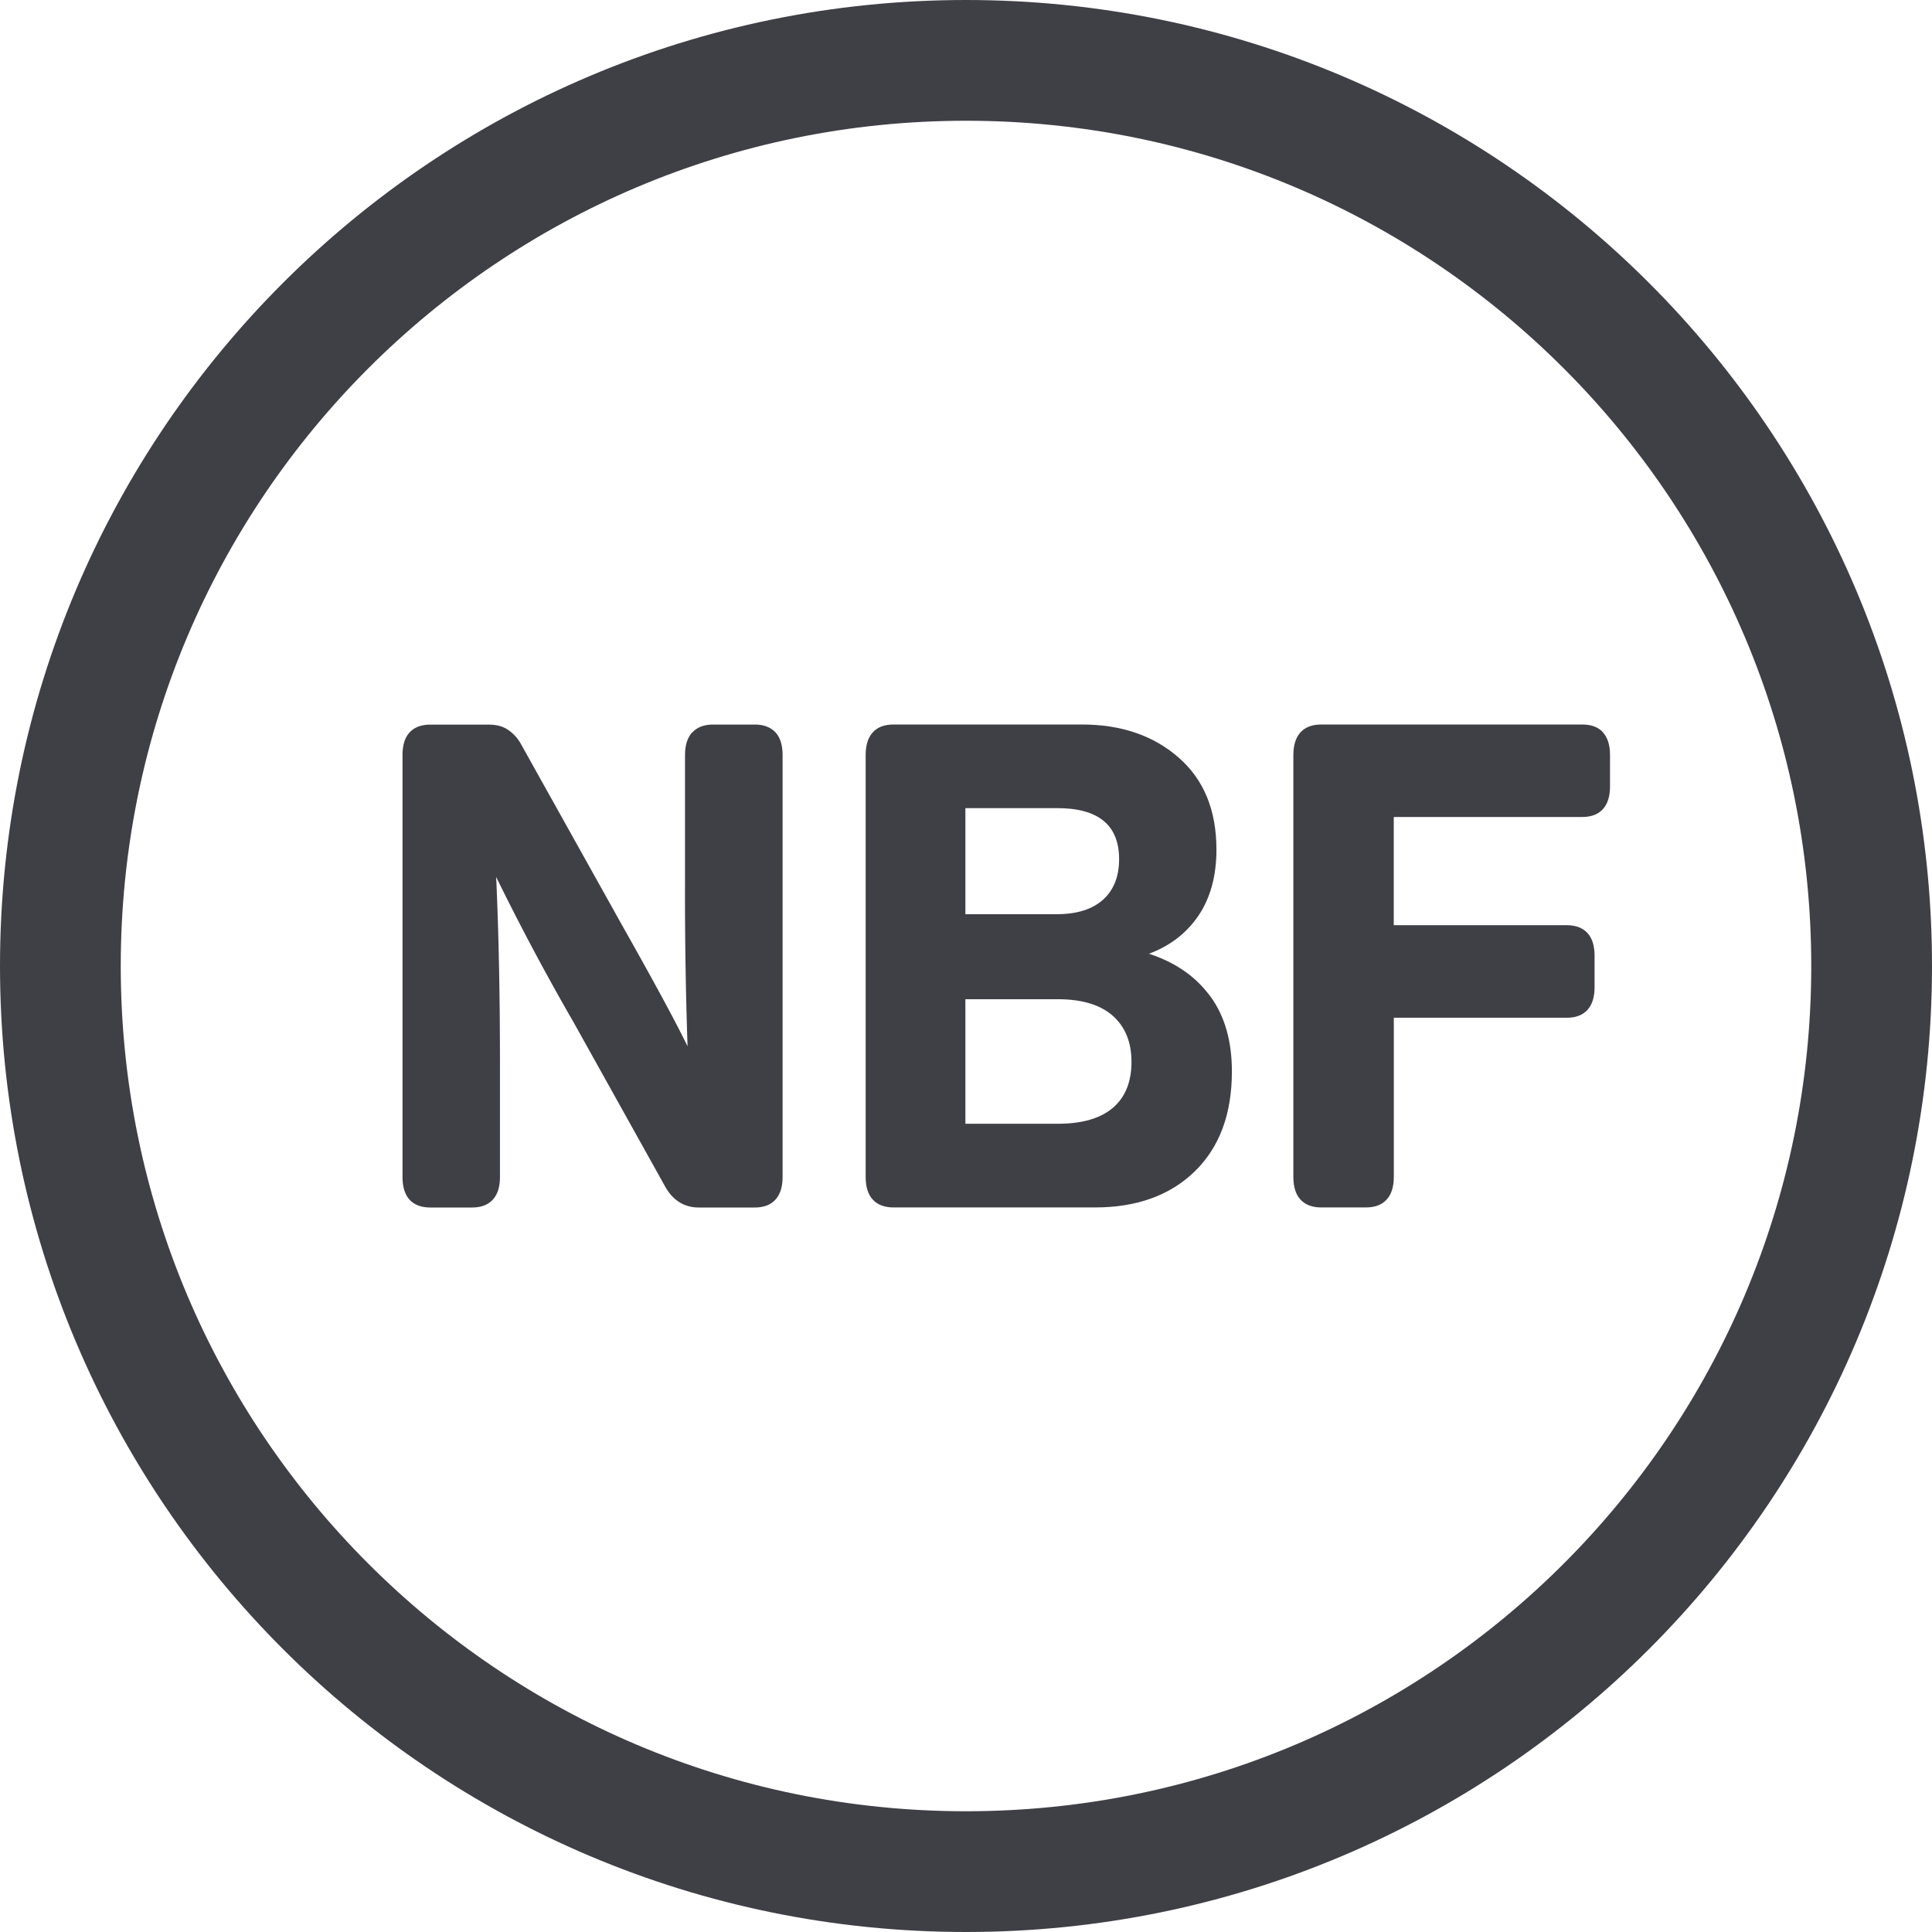 <svg xmlns="http://www.w3.org/2000/svg" width="32" height="32" fill="none" viewBox="0 0 32 32">
  <path stroke="#3F3F46" stroke-miterlimit="10" stroke-width="2"
    d="M16 31c8.284 0 15-6.716 15-15 0-8.284-6.716-15-15-15C7.716 1 1 7.716 1 16c0 8.284 6.716 15 15 15Z" />
  <path fill="#3F3F46"
    d="M11.469 12.13c.079-.085.193-.129.344-.129h.687c.15 0 .265.044.345.13.078.086.117.212.117.376v6.986c0 .165-.04.291-.119.377-.079.087-.193.13-.344.13h-.924c-.239 0-.424-.114-.553-.338l-1.52-2.727a40.075 40.075 0 0 1-1.284-2.41c.042.925.063 1.957.063 3.098v1.87c0 .165-.04.291-.119.377-.08.087-.195.13-.345.13H7.13c-.152 0-.267-.043-.346-.129-.079-.087-.117-.213-.117-.377v-6.985c0-.166.038-.292.117-.377.08-.087.194-.13.345-.13h.964c.123 0 .227.025.312.08a.676.676 0 0 1 .232.257l1.673 2.997c.513.91.874 1.573 1.078 1.994a74.429 74.429 0 0 1-.042-2.76v-2.061c0-.166.04-.292.119-.377l.004-.002Z" />
  <path fill="#3F3F46" fill-rule="evenodd"
    d="M20.047 16.502c.238.326.357.74.357 1.244 0 .706-.205 1.256-.615 1.656-.41.398-.961.597-1.653.597H14.8c-.15 0-.265-.044-.344-.13-.08-.086-.118-.212-.118-.376v-6.986c0-.165.039-.291.118-.377.079-.087.193-.13.344-.13h3.12c.65 0 1.184.183 1.6.546.42.366.628.873.628 1.527 0 .434-.1.8-.297 1.092-.2.294-.474.503-.821.632.437.142.775.377 1.015.704l.002.001Zm-4.057-1.36h1.51c.336 0 .591-.08.77-.24.179-.163.266-.386.266-.671 0-.564-.342-.846-1.026-.846h-1.52v1.757Zm2.751 2.446c0 .33-.102.584-.307.76-.205.176-.51.265-.914.265h-1.53V16.55h1.53c.404 0 .709.094.914.277.205.184.307.438.307.76Z"
    clip-rule="evenodd" />
  <path fill="#3F3F46"
    d="M26.549 12.13c.079.086.118.212.118.376v.519c0 .166-.04.291-.118.377-.079.087-.194.13-.344.13h-3.12v1.792h2.863c.151 0 .266.043.345.13.08.086.118.213.118.377v.52c0 .164-.039.29-.118.376-.079.087-.194.13-.344.13h-2.863v2.634c0 .166-.04.292-.119.378-.079.086-.193.13-.344.13h-.739c-.15 0-.265-.044-.344-.13-.079-.086-.118-.212-.118-.376v-6.986c0-.165.04-.291.118-.377.08-.087.194-.13.344-.13h4.322c.151 0 .266.043.345.13h-.002Z" />
</svg>